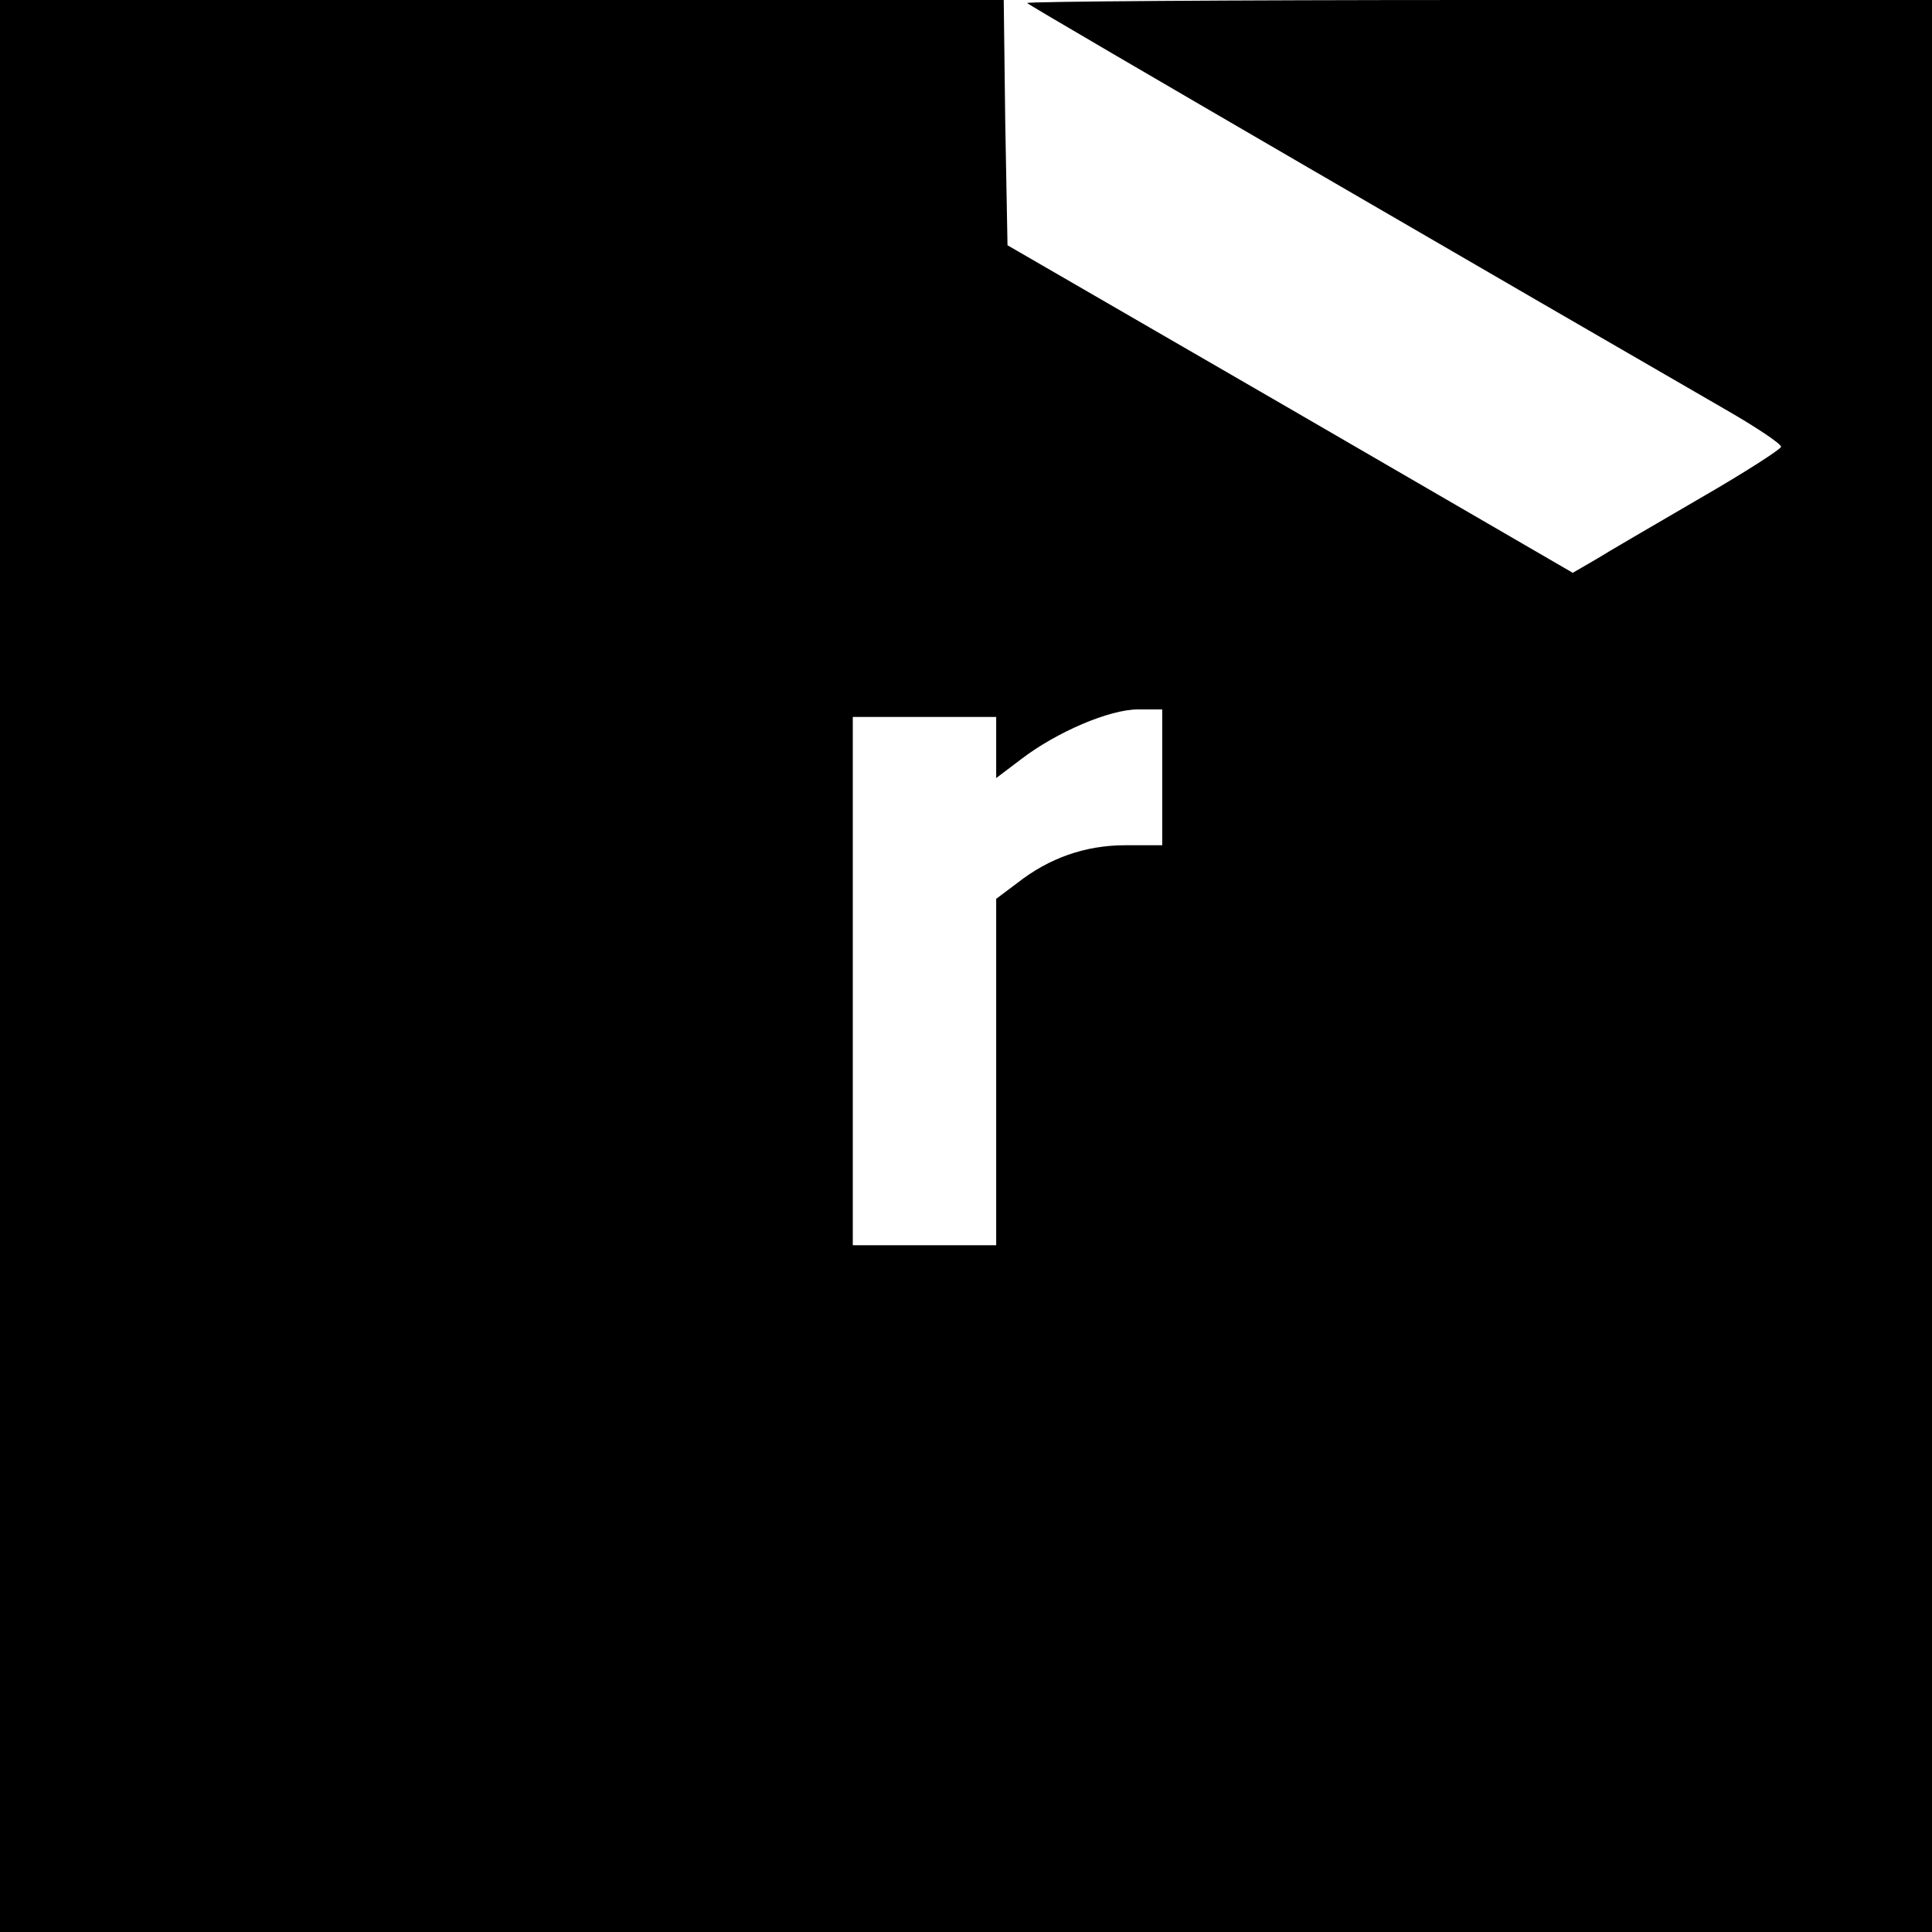 <?xml version="1.0" standalone="no"?>
<!DOCTYPE svg PUBLIC "-//W3C//DTD SVG 20010904//EN"
 "http://www.w3.org/TR/2001/REC-SVG-20010904/DTD/svg10.dtd">
<svg version="1.0" xmlns="http://www.w3.org/2000/svg"
 width="256pt" height="256pt" viewBox="0 0 256 256"
 preserveAspectRatio="xMidYMid meet">
<g transform="translate(0,256) scale(0.1,-0.1)"
fill="#000000" stroke="none">
<path d="M0 1280 l0 -1280 1280 0 1280 0 0 1280 0 1280 -602 0 c-331 0 -599
-2 -597 -4 3 -4 680 -397 926 -539 40 -23 73 -45 73 -49 0 -3 -48 -34 -107
-68 -60 -35 -122 -71 -138 -81 l-31 -18 -374 217 -375 217 -3 163 -2 162 -665
0 -665 0 0 -1280z m1540 250 l0 -90 -49 0 c-53 0 -101 -17 -143 -50 l-28 -21
0 -230 0 -229 -95 0 -95 0 0 350 0 350 95 0 95 0 0 -41 0 -40 33 25 c47 36
117 66 155 66 l32 0 0 -90z"/>
</g>
</svg>
